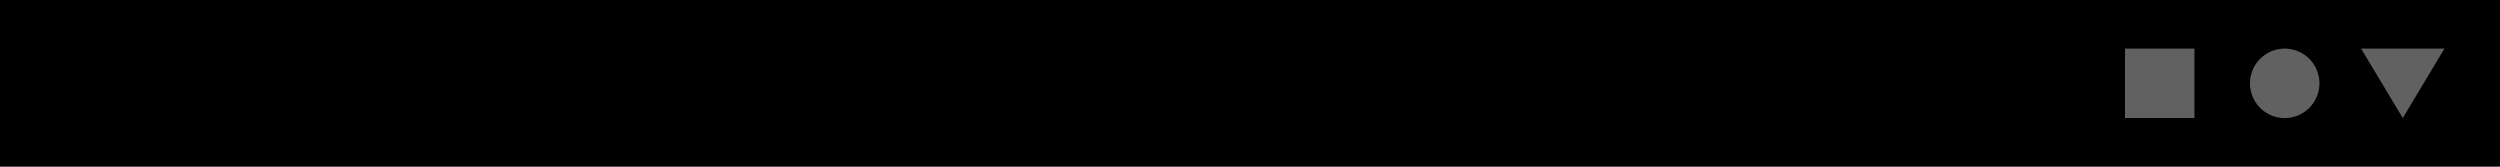 <svg xmlns="http://www.w3.org/2000/svg" width="360" height="24" viewBox="0 0 360 24">
  <g id="App_bar_1._Top_A._Standard_a._Flat" data-name="App bar / 1. Top /A. Standard/a. Flat" transform="translate(-60 -290)">
    <g id="ΩElements_System_bar_Primary" data-name="ΩElements/System bar/Primary" transform="translate(60 290)">
      <rect id="Rectangle" width="360" height="24"/>
      <path id="Mask" d="M34,0H46L40,10ZM18,5a5,5,0,1,1,5,5A5,5,0,0,1,18,5ZM0,10V0H10V10Z" transform="translate(306 7)" fill="rgba(255,255,255,0.38)"/>
    </g>
  </g>
</svg>
